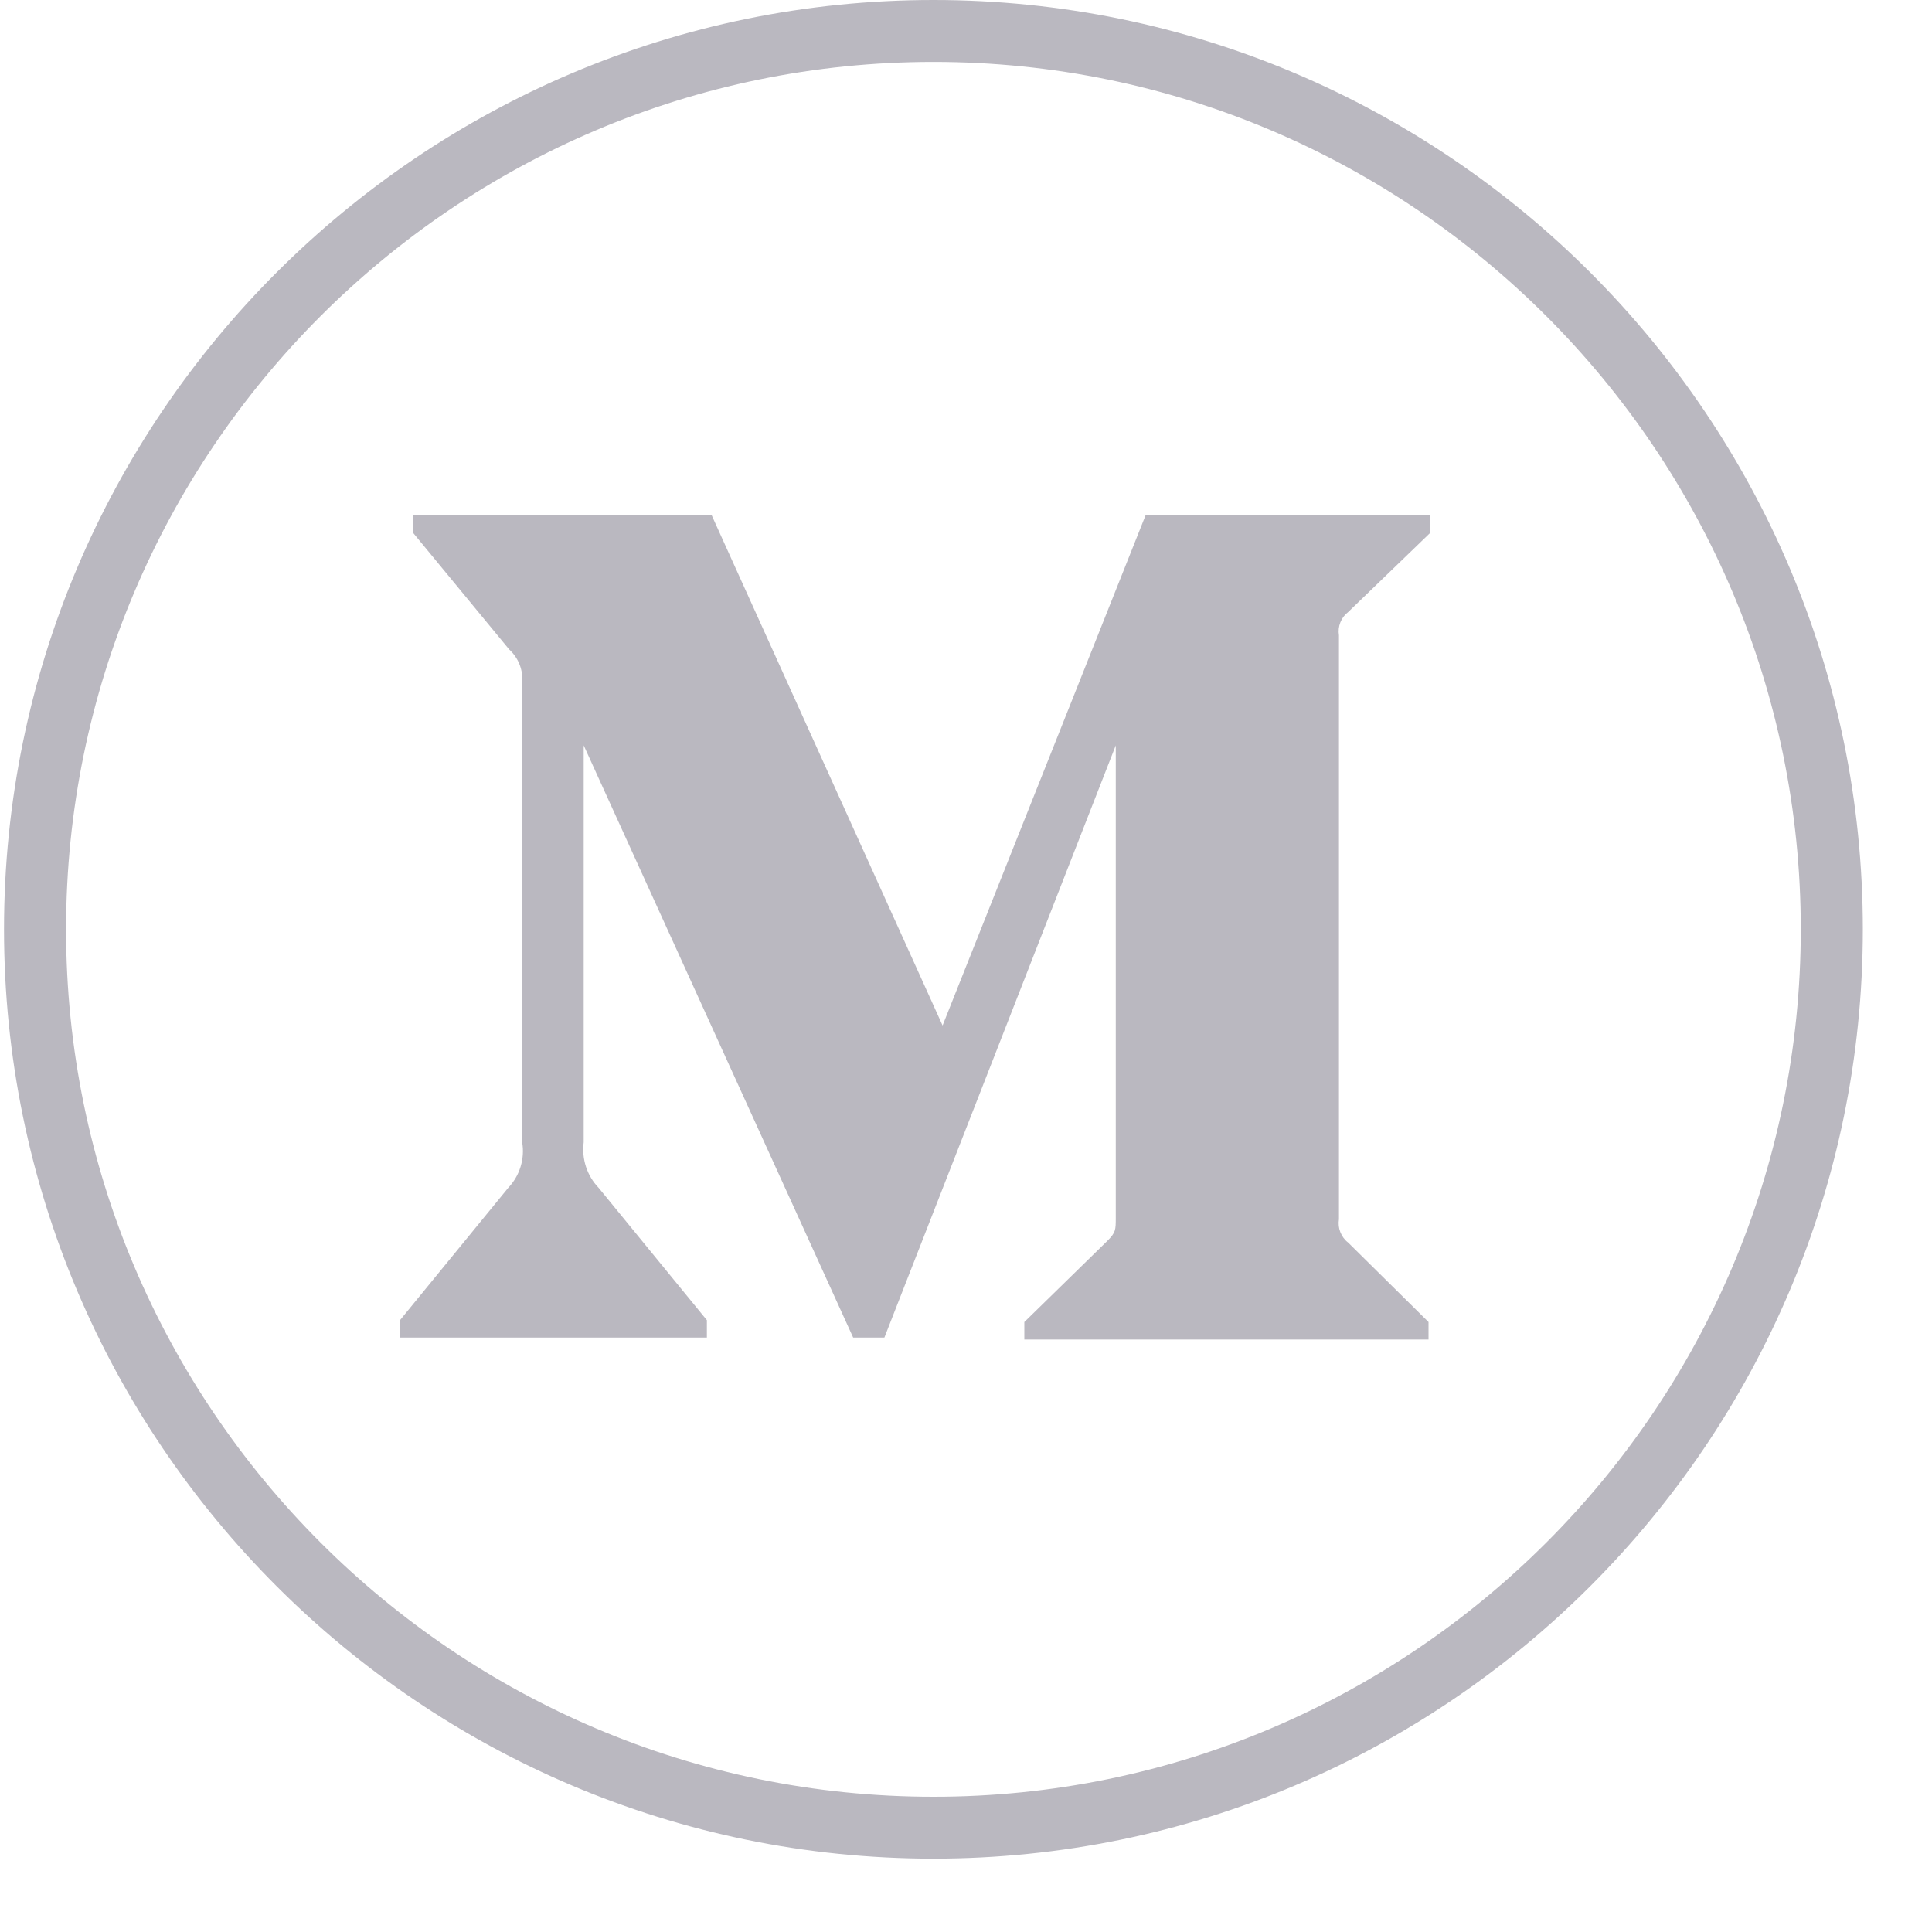 <svg width="25" height="25" viewBox="0 0 25 25" fill="none" xmlns="http://www.w3.org/2000/svg">
<path d="M12.079 0C5.448 0 0.052 5.394 0.052 12.025C0.052 18.657 5.448 24.051 12.079 24.051C18.709 24.051 24.105 18.657 24.105 12.025C24.105 5.394 18.709 0 12.079 0ZM12.079 23.25C5.89 23.25 0.855 18.215 0.855 12.025C0.855 5.837 5.89 0.801 12.079 0.801C18.268 0.801 23.302 5.837 23.302 12.025C23.302 18.215 18.268 23.25 12.079 23.25Z" fill="#BAB8C0"/>
<path d="M6.757 8.843C6.765 8.761 6.754 8.68 6.725 8.603C6.696 8.527 6.649 8.459 6.589 8.404L5.344 6.893V6.667H9.209L12.197 13.27L14.824 6.667H18.509V6.893L17.445 7.92C17.399 7.955 17.365 8.001 17.344 8.054C17.323 8.107 17.317 8.165 17.326 8.221V15.777C17.317 15.834 17.323 15.891 17.344 15.944C17.365 15.997 17.399 16.044 17.445 16.079L18.485 17.107V17.333H13.255V17.107L14.332 16.054C14.438 15.947 14.438 15.916 14.438 15.753V9.645L11.444 17.308H11.04L7.553 9.645V14.781C7.525 14.997 7.596 15.215 7.747 15.371L9.147 17.083V17.308H5.176V17.083L6.576 15.371C6.65 15.293 6.705 15.2 6.736 15.098C6.768 14.995 6.775 14.887 6.757 14.781V8.843Z" fill="#BAB8C0"/>
</svg>
